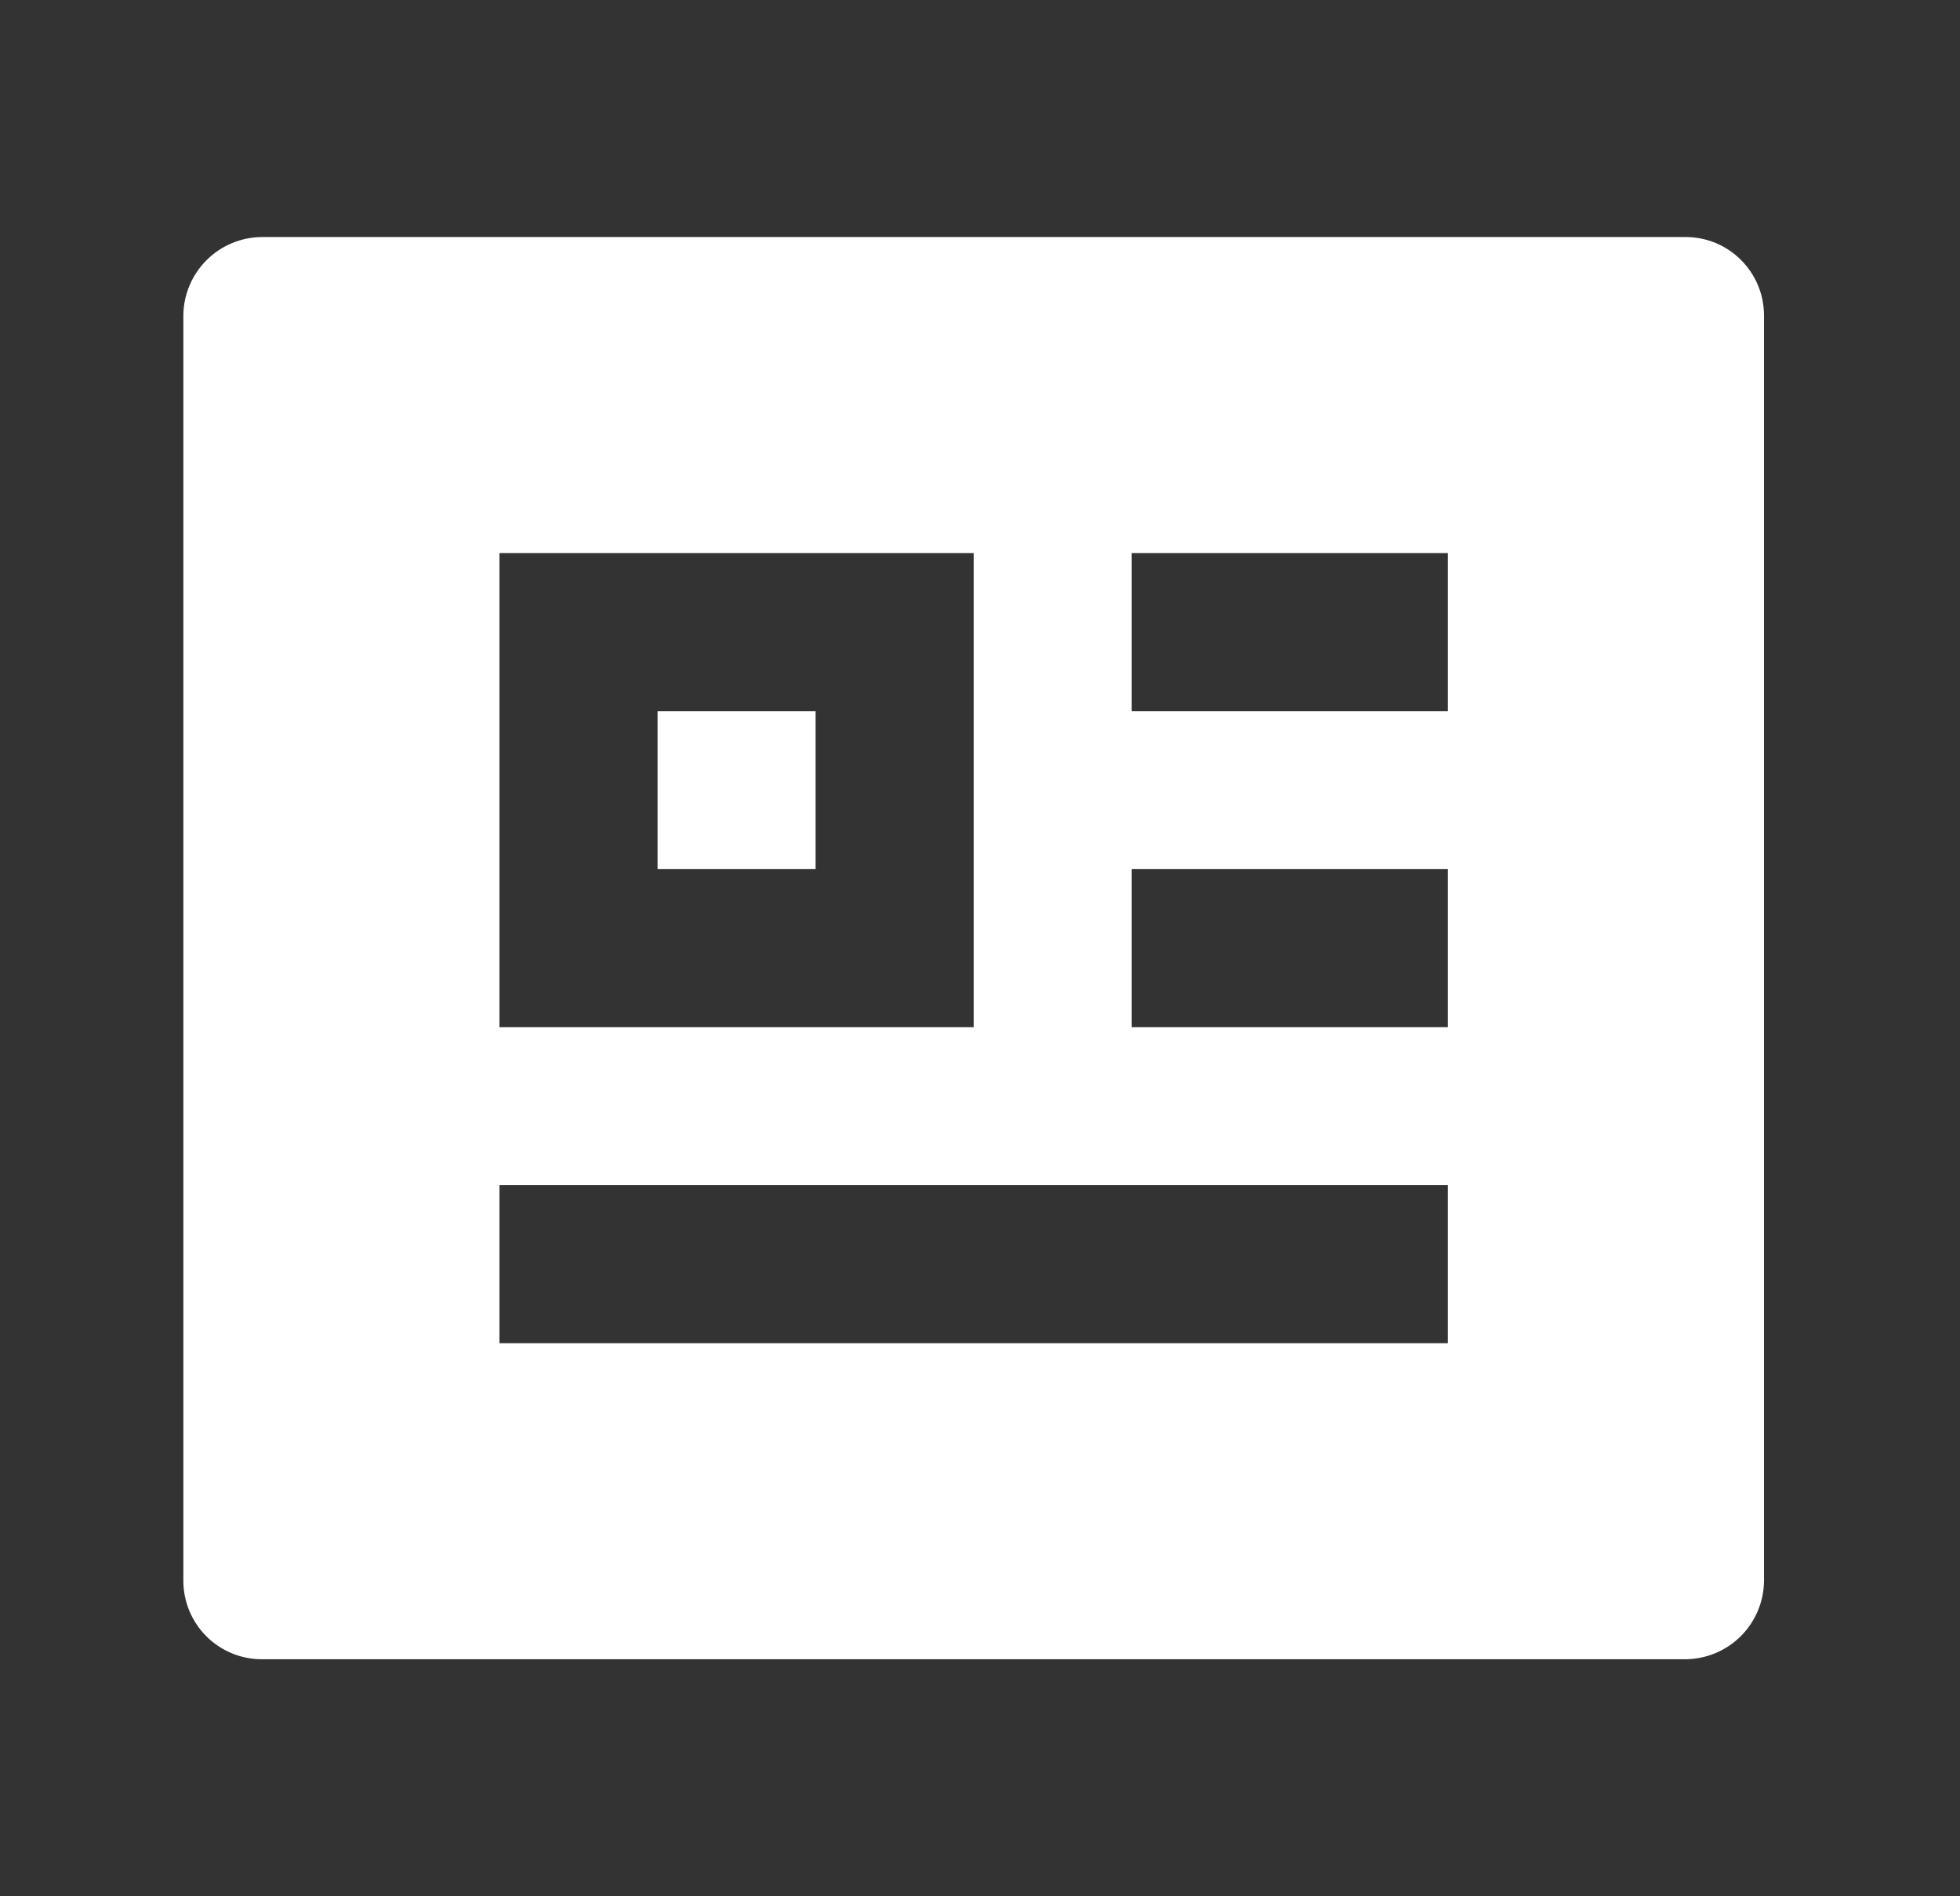 <svg width="31" height="30" viewBox="0 0 31 30" fill="none" xmlns="http://www.w3.org/2000/svg">
<rect x="0" y="0" width="31" height="30" fill="#333333" stroke="none"/>
<path d="M2.9 4.991C2.902 4.663 3.034 4.349 3.266 4.117C3.498 3.884 3.812 3.753 4.14 3.75H26.66C27.345 3.75 27.9 4.306 27.9 4.991V25.009C27.898 25.337 27.766 25.651 27.534 25.884C27.302 26.116 26.988 26.247 26.66 26.25H4.14C3.811 26.25 3.496 26.119 3.263 25.886C3.031 25.653 2.9 25.338 2.9 25.009V4.991ZM7.9 18.75V21.25H22.9V18.75H7.9ZM7.9 8.75V16.25H15.4V8.75H7.9ZM17.9 8.75V11.25H22.9V8.75H17.9ZM17.9 13.75V16.25H22.9V13.75H17.9ZM10.4 11.25H12.9V13.75H10.4V11.25Z" fill="white"/>
</svg>
